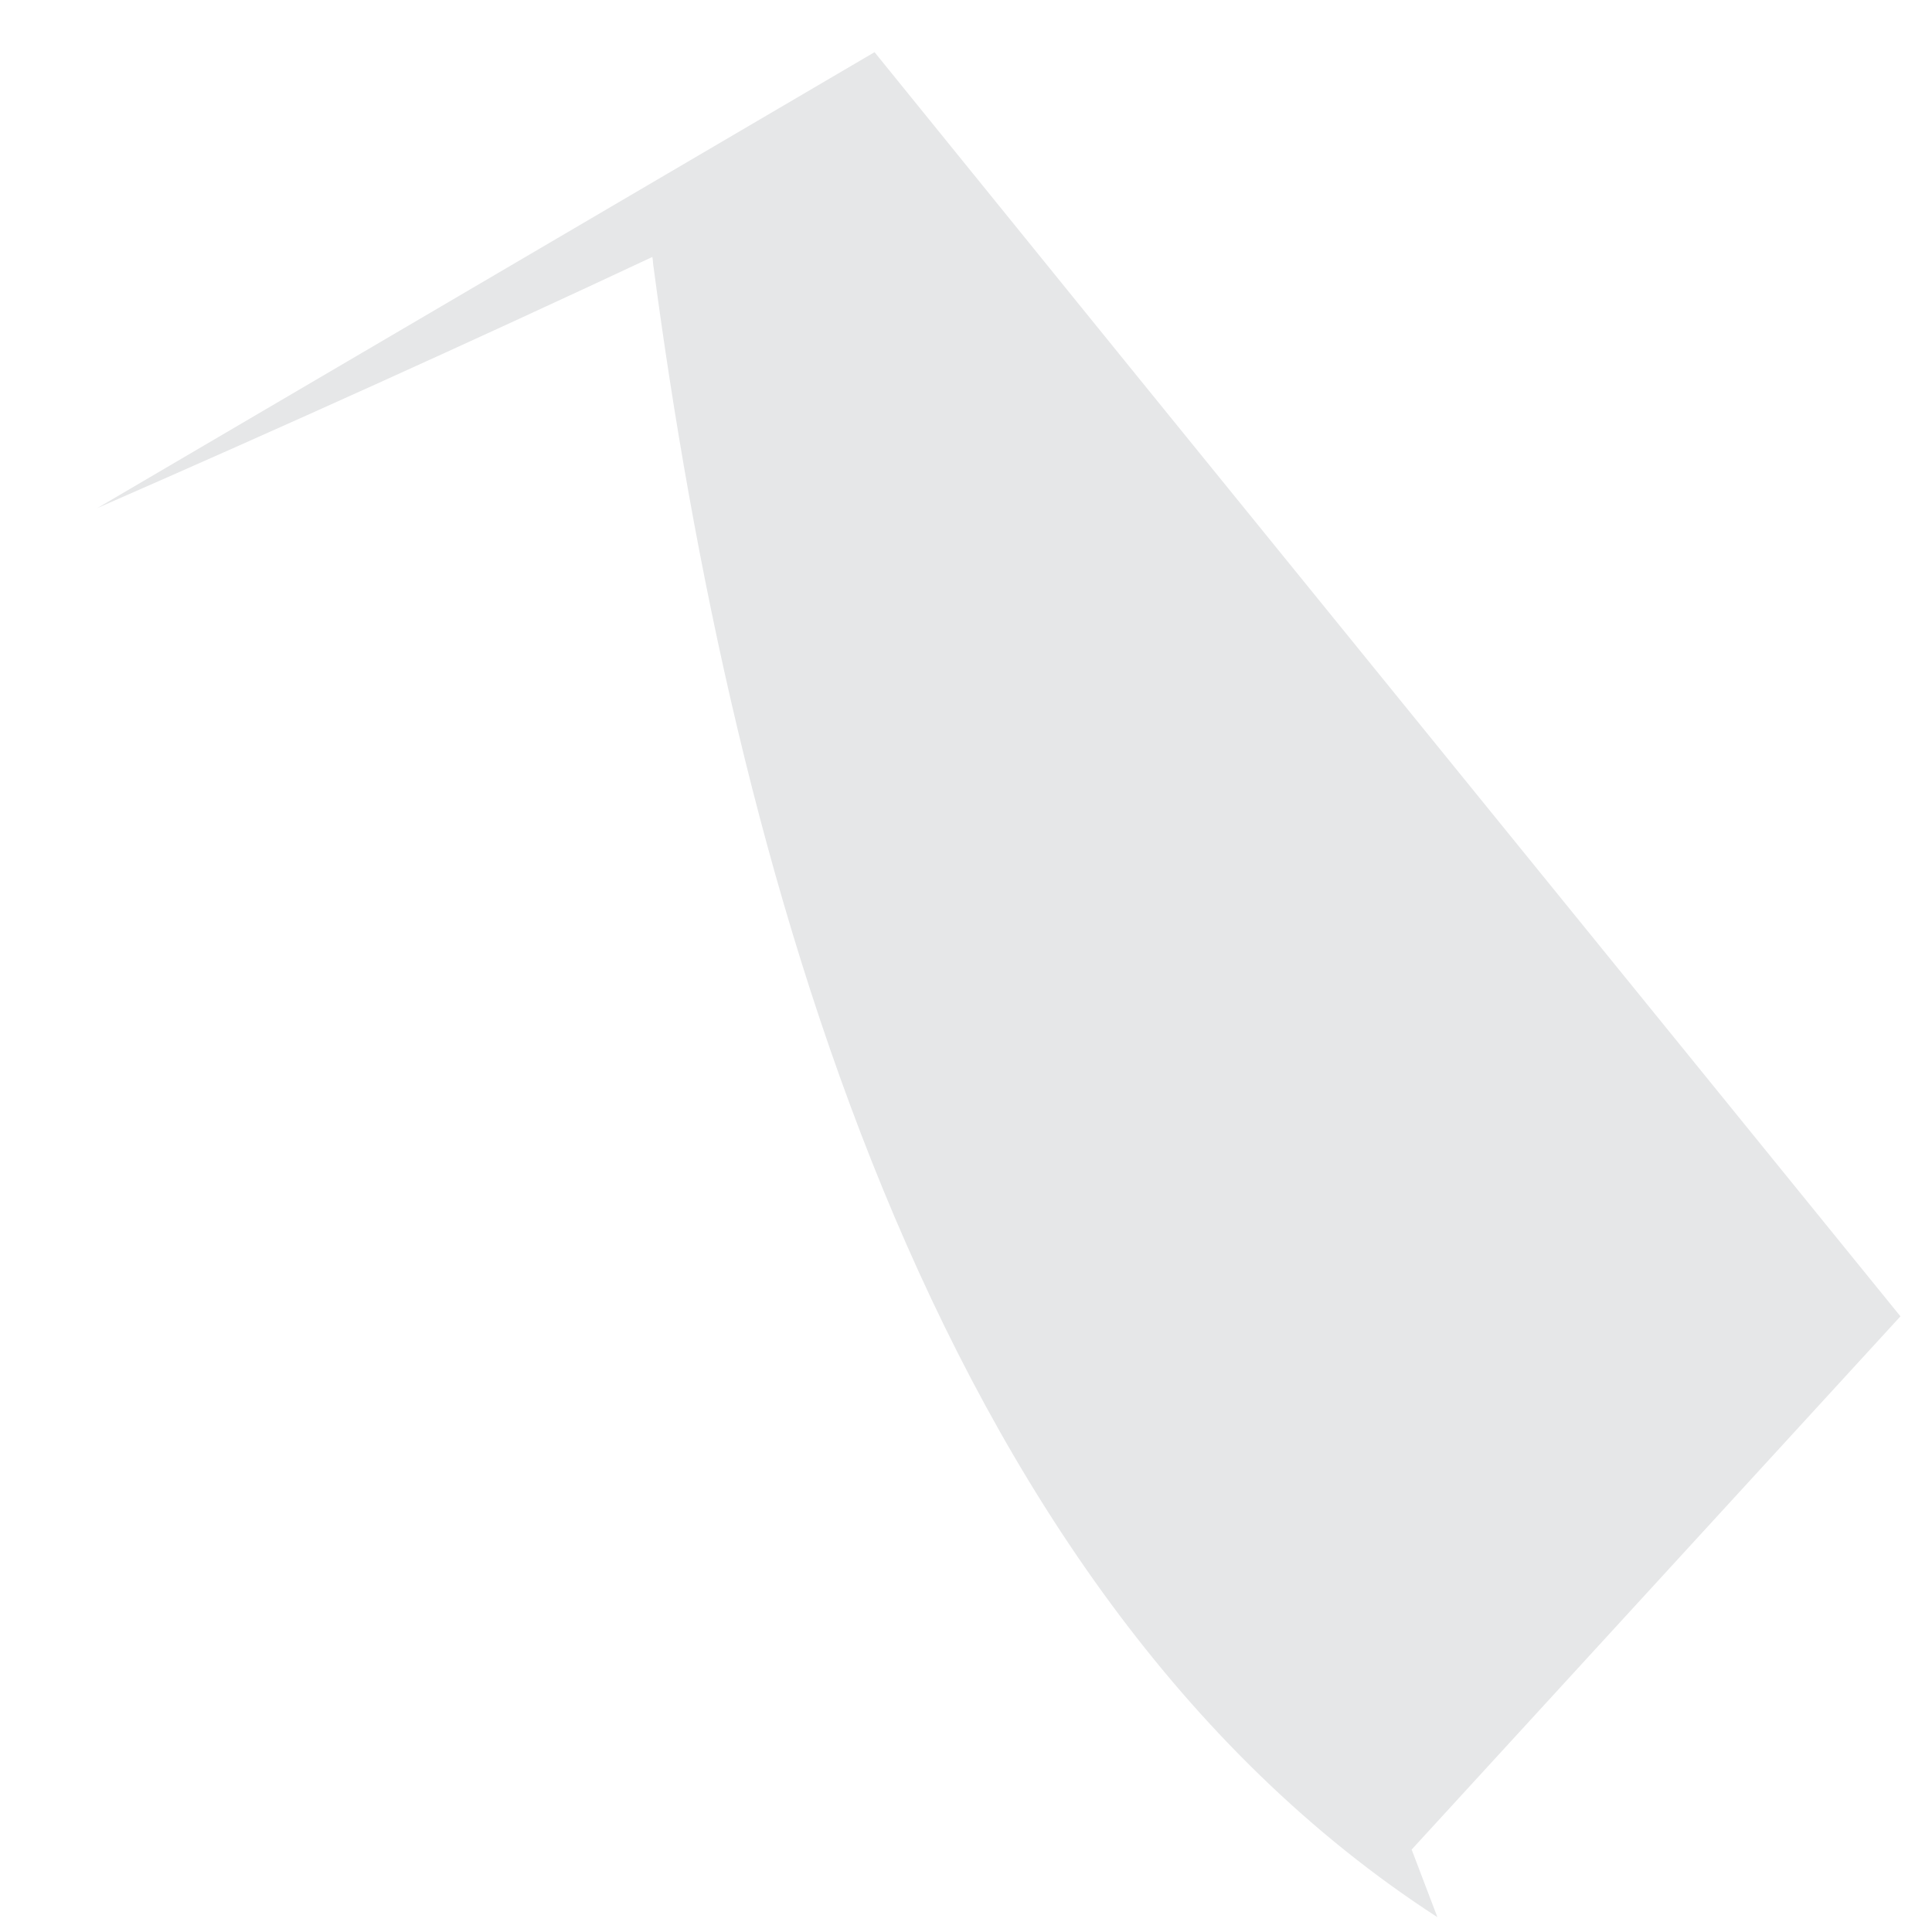 ﻿<?xml version="1.0" encoding="utf-8"?>
<svg version="1.1" xmlns:xlink="http://www.w3.org/1999/xlink" width="3px" height="3px" xmlns="http://www.w3.org/2000/svg">
  <g transform="matrix(1 0 0 1 -995 -205 )">
    <path d="M 0.151 0.789  C 0.439 0.663  0.727 0.533  1.013 0.399  C 1.014 0.404  1.014 0.411  1.015 0.416  C 1.137 1.333  1.438 2.463  2.232 2.977  L 2.192 2.872  L 2.951 2.044  L 1.747 0.561  L 1.358 0.081  L 0.151 0.789  Z " fill-rule="nonzero" fill="#e6e7e8" stroke="none" transform="matrix(1 0 0 1 995 205 )" />
  </g>
</svg>